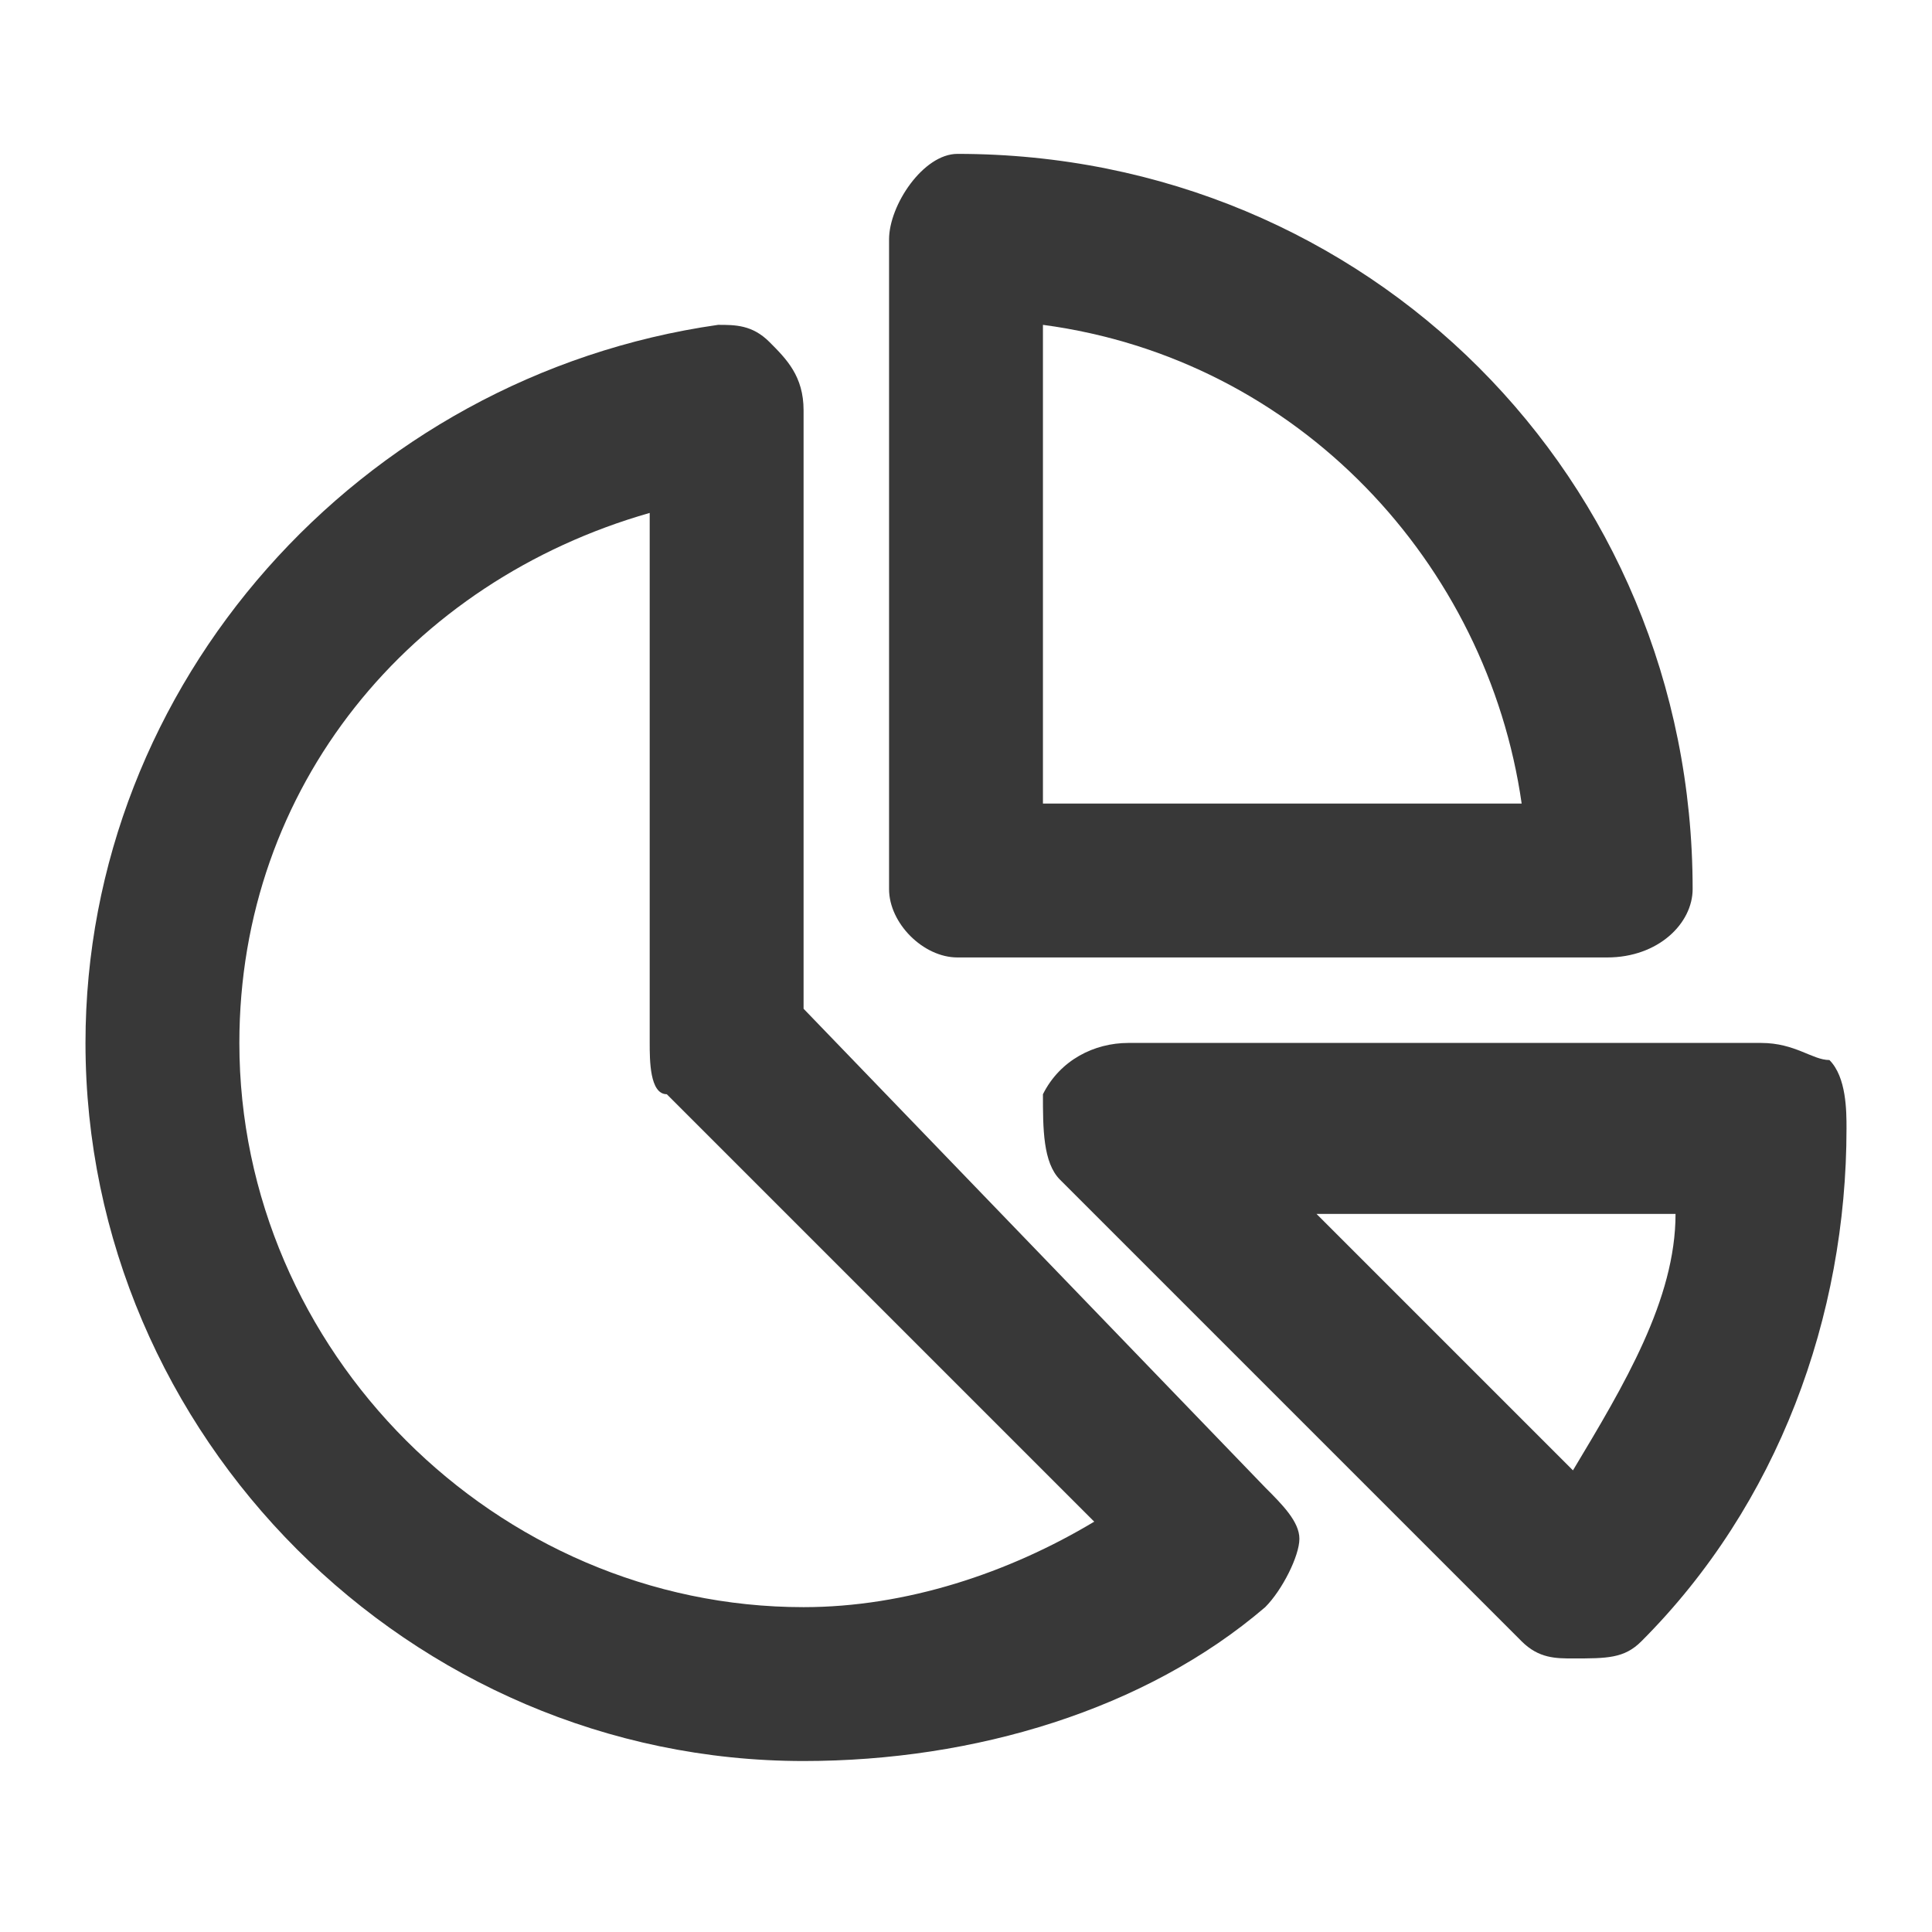 <?xml version="1.0" encoding="UTF-8"?>
<!DOCTYPE svg PUBLIC "-//W3C//DTD SVG 1.1//EN" "http://www.w3.org/Graphics/SVG/1.1/DTD/svg11.dtd">
<!-- Creator: CorelDRAW 2020 (64-Bit Version d’évaluation) -->
<svg xmlns="http://www.w3.org/2000/svg" xml:space="preserve" width="59px" height="59px" version="1.1" style="shape-rendering:geometricPrecision; text-rendering:geometricPrecision; image-rendering:optimizeQuality; fill-rule:evenodd; clip-rule:evenodd"
viewBox="0 0 1.13 1.13"
 xmlns:xlink="http://www.w3.org/1999/xlink"
 xmlns:xodm="http://www.corel.com/coreldraw/odm/2003">
 <defs>
  <style type="text/css">
   <![CDATA[
    .fil0 {fill:none;fill-rule:nonzero}
    .fil1 {fill:#383838;fill-rule:nonzero}
   ]]>
  </style>
 </defs>
 <g id="Plan_x0020_1">
  <g id="_2126623676784">
   <g>
    <polygon class="fil0" points="1.13,1.13 0,1.13 0,0 1.13,0 "/>
   </g>
   <g>
    <path class="fil1" d="M0.56 0.56l0.38 0c0.03,0 0.05,-0.02 0.05,-0.04 0,-0.24 -0.19,-0.43 -0.43,-0.43 -0.02,0 -0.04,0.03 -0.04,0.05l0 0.38c0,0.02 0.02,0.04 0.04,0.04zm0.05 -0.37l0 0c0.15,0.02 0.26,0.14 0.28,0.28l-0.28 0 0 -0.28z"/>
    <path class="fil1" d="M1.07 0.62c-0.01,0 -0.02,-0.01 -0.04,-0.01l-0.37 0c-0.02,0 -0.04,0.01 -0.05,0.03 0,0.02 0,0.04 0.01,0.05l0.27 0.27c0.01,0.01 0.02,0.01 0.03,0.01 0.02,0 0.03,0 0.04,-0.01 0.08,-0.08 0.12,-0.19 0.12,-0.3 0,-0.01 0,-0.03 -0.01,-0.04zm-0.15 0.24l0 0 -0.15 -0.15 0.21 0c0,0.05 -0.03,0.1 -0.06,0.15z"/>
    <path class="fil1" d="M0.47 0.59l0 -0.35c0,-0.02 -0.01,-0.03 -0.02,-0.04 -0.01,-0.01 -0.02,-0.01 -0.03,-0.01 -0.21,0.03 -0.37,0.21 -0.37,0.42 0,0.23 0.19,0.42 0.42,0.42 0.1,0 0.2,-0.03 0.27,-0.09 0.01,-0.01 0.02,-0.03 0.02,-0.04 0,-0.01 -0.01,-0.02 -0.02,-0.03l-0.27 -0.28zm0 0.35l0 0c-0.18,0 -0.33,-0.15 -0.33,-0.33 0,-0.15 0.1,-0.27 0.24,-0.31l0 0.31c0,0.01 0,0.03 0.01,0.03l0.25 0.25c-0.05,0.03 -0.11,0.05 -0.17,0.05z"/>
   </g>
  </g>
 </g>
</svg>

